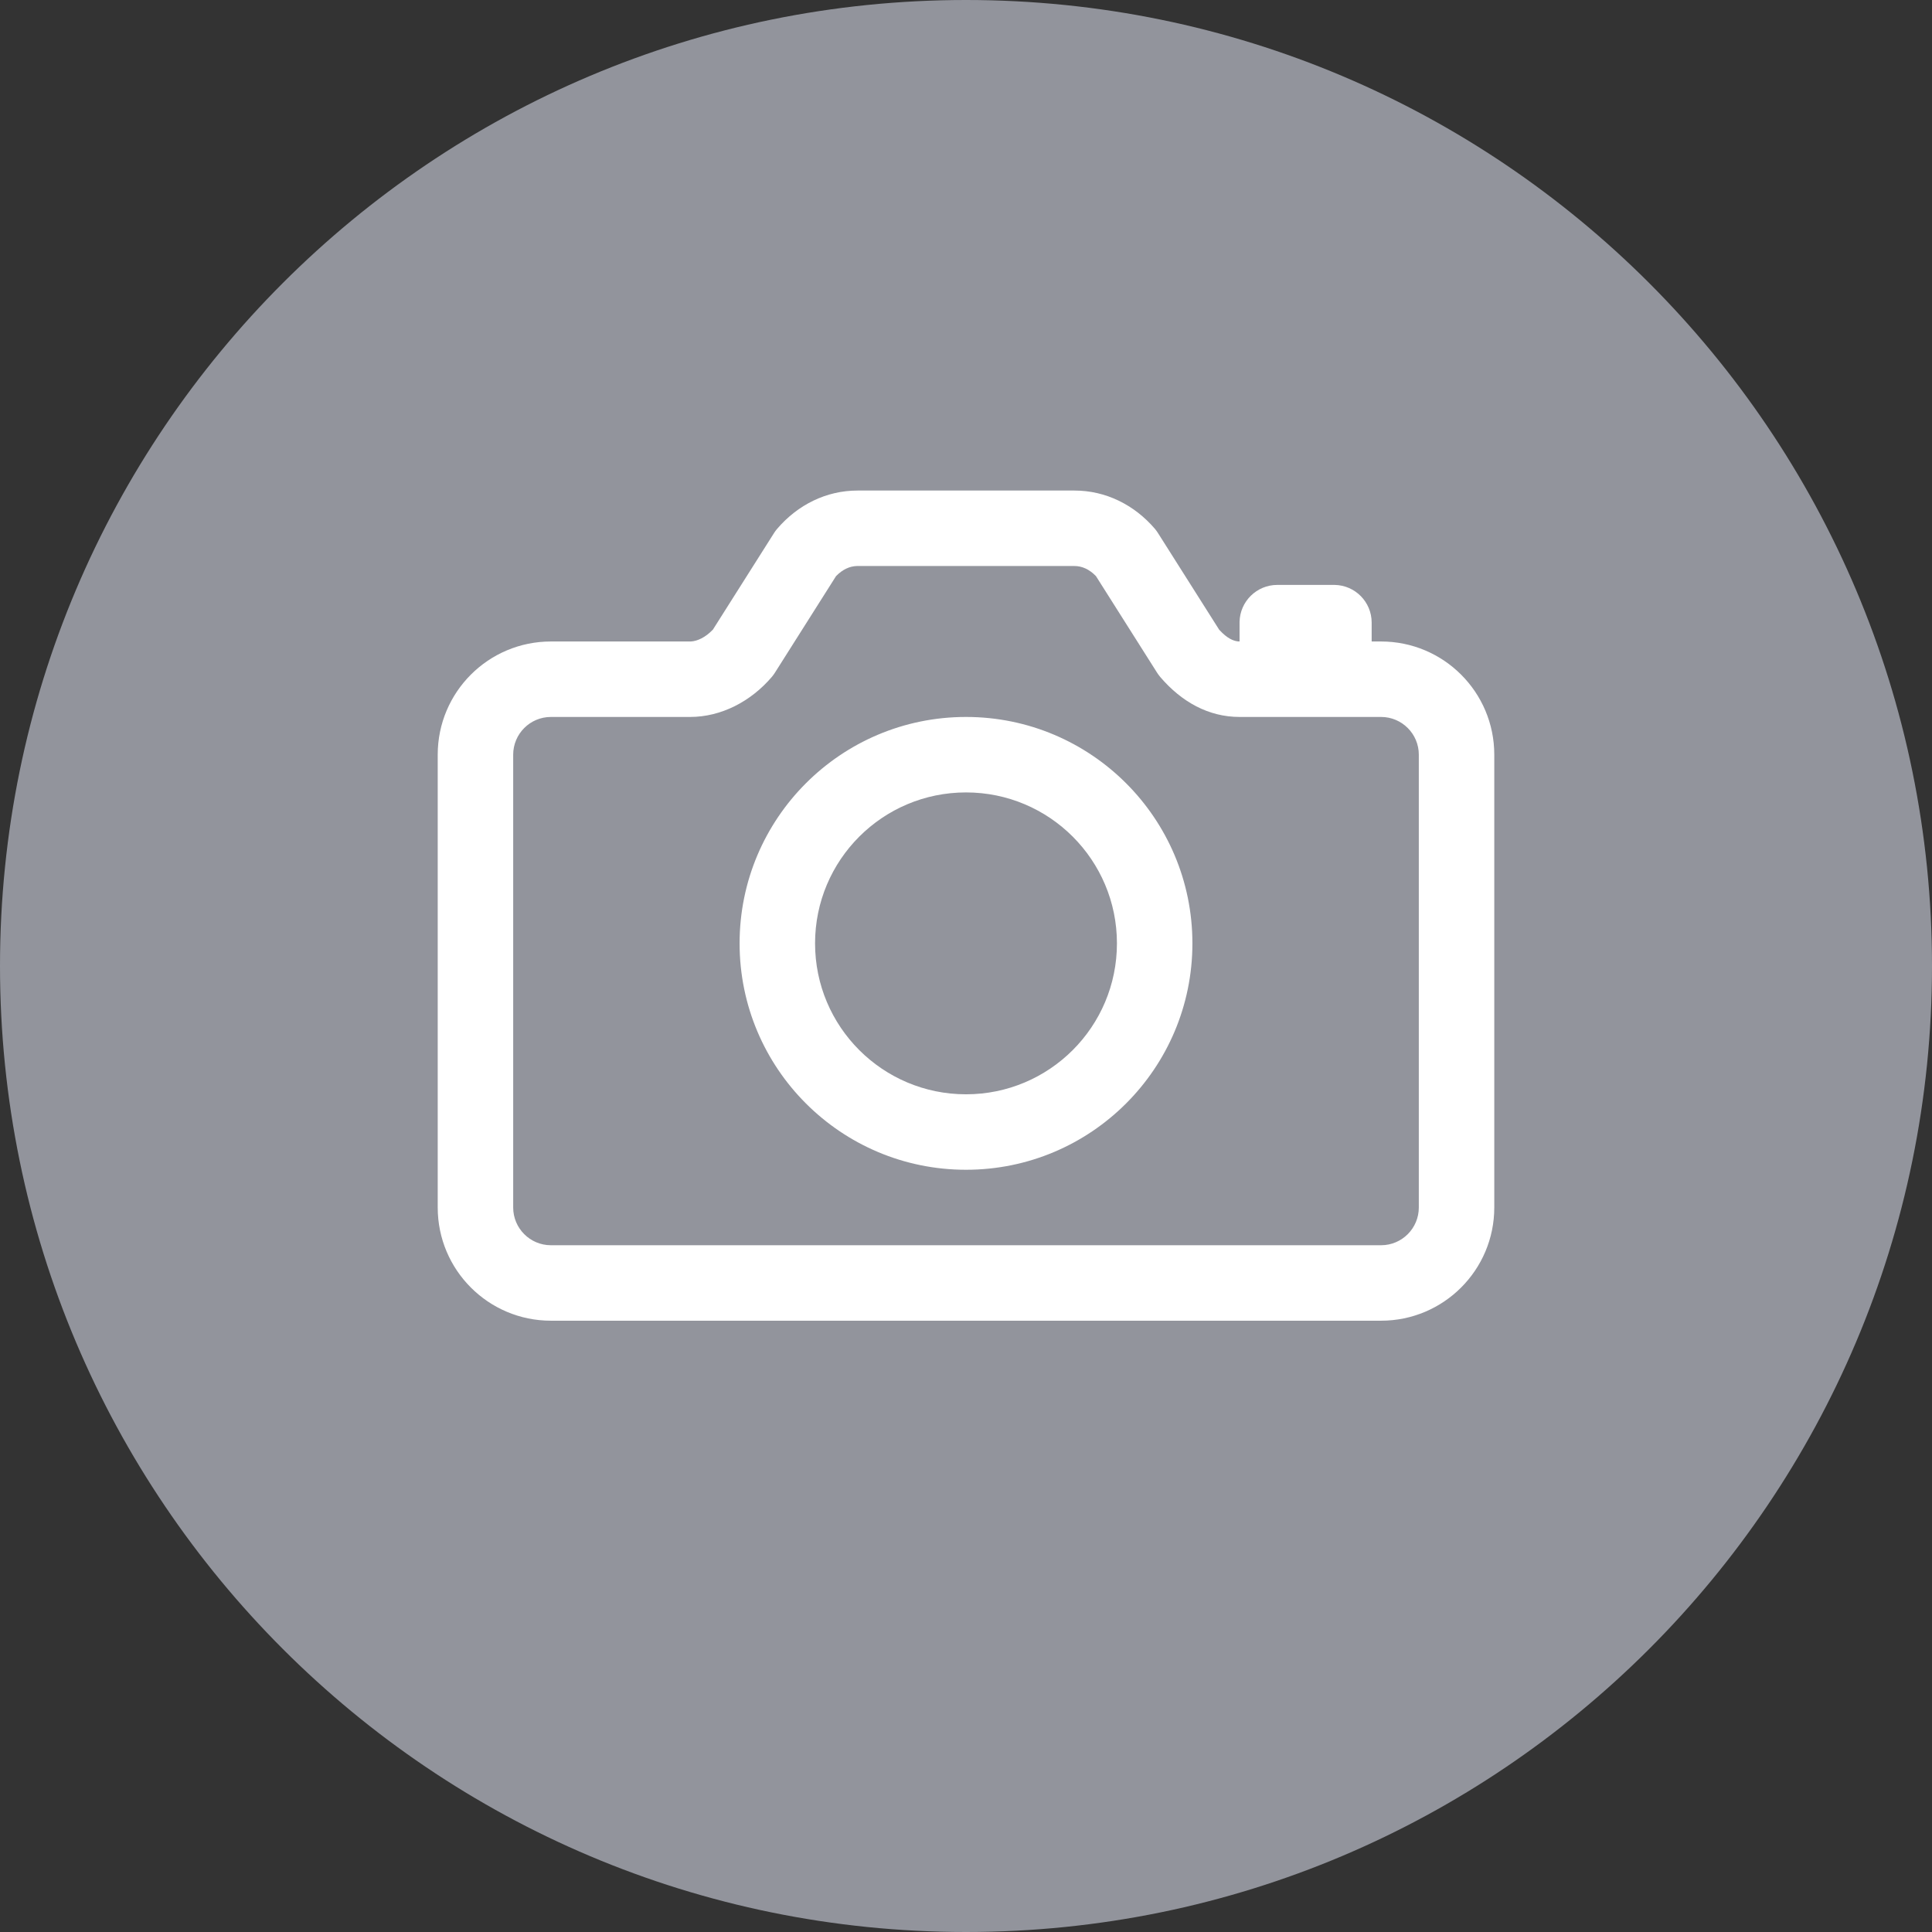 <svg width="32" height="32" viewBox="0 0 32 32" fill="none" xmlns="http://www.w3.org/2000/svg">
    <rect x="0" y="0" width="32" height="32" fill="#333333" stroke="none"/>
    <path d="M32 16C32 24.837 24.837 32 16 32C7.163 32 0 24.837 0 16C0 7.163 7.163 0 16 0C24.837 0 32 7.163 32 16Z" fill="#92949C"/>
    <path fill-rule="evenodd" clip-rule="evenodd" d="M17.797 8.125H14.203C13.687 8.125 13.214 8.36 12.873 8.758C12.853 8.781 12.835 8.805 12.819 8.831L11.807 10.43L11.798 10.438C11.687 10.553 11.553 10.62 11.441 10.625L11.43 10.625H9.125C8.089 10.625 7.25 11.464 7.25 12.5V20C7.25 21.035 8.089 21.875 9.125 21.875H22.875C23.91 21.875 24.75 21.035 24.75 20V12.5C24.75 11.464 23.91 10.625 22.875 10.625H22.719V10.312C22.719 9.971 22.446 9.694 22.106 9.688L22.094 9.688H21.156C20.815 9.688 20.538 9.961 20.531 10.3L20.531 10.312V10.625C20.432 10.625 20.321 10.568 20.202 10.439L20.194 10.431L19.181 8.831C19.168 8.81 19.154 8.791 19.139 8.772L19.128 8.758C18.786 8.36 18.313 8.125 17.797 8.125ZM14.19 9.375L14.203 9.375H17.797C17.92 9.375 18.041 9.429 18.146 9.536L18.153 9.543L19.165 11.142C19.178 11.162 19.192 11.182 19.207 11.2L19.218 11.214C19.57 11.625 20.016 11.875 20.531 11.875H22.875C23.22 11.875 23.5 12.155 23.5 12.5V20C23.5 20.345 23.22 20.625 22.875 20.625H9.125C8.78 20.625 8.5 20.345 8.5 20V12.5C8.5 12.155 8.78 11.875 9.125 11.875H11.43C11.946 11.875 12.436 11.618 12.782 11.214C12.801 11.192 12.819 11.167 12.835 11.142L13.847 9.543L13.854 9.536C13.956 9.433 14.071 9.379 14.19 9.375ZM19.75 15.625C19.75 13.554 18.071 11.875 16 11.875C13.929 11.875 12.25 13.554 12.25 15.625C12.25 17.696 13.929 19.375 16 19.375C18.071 19.375 19.75 17.696 19.75 15.625ZM13.5 15.625C13.5 14.244 14.619 13.125 16 13.125C17.381 13.125 18.5 14.244 18.5 15.625C18.5 17.006 17.381 18.125 16 18.125C14.619 18.125 13.5 17.006 13.5 15.625Z" fill="white"/>
</svg>
